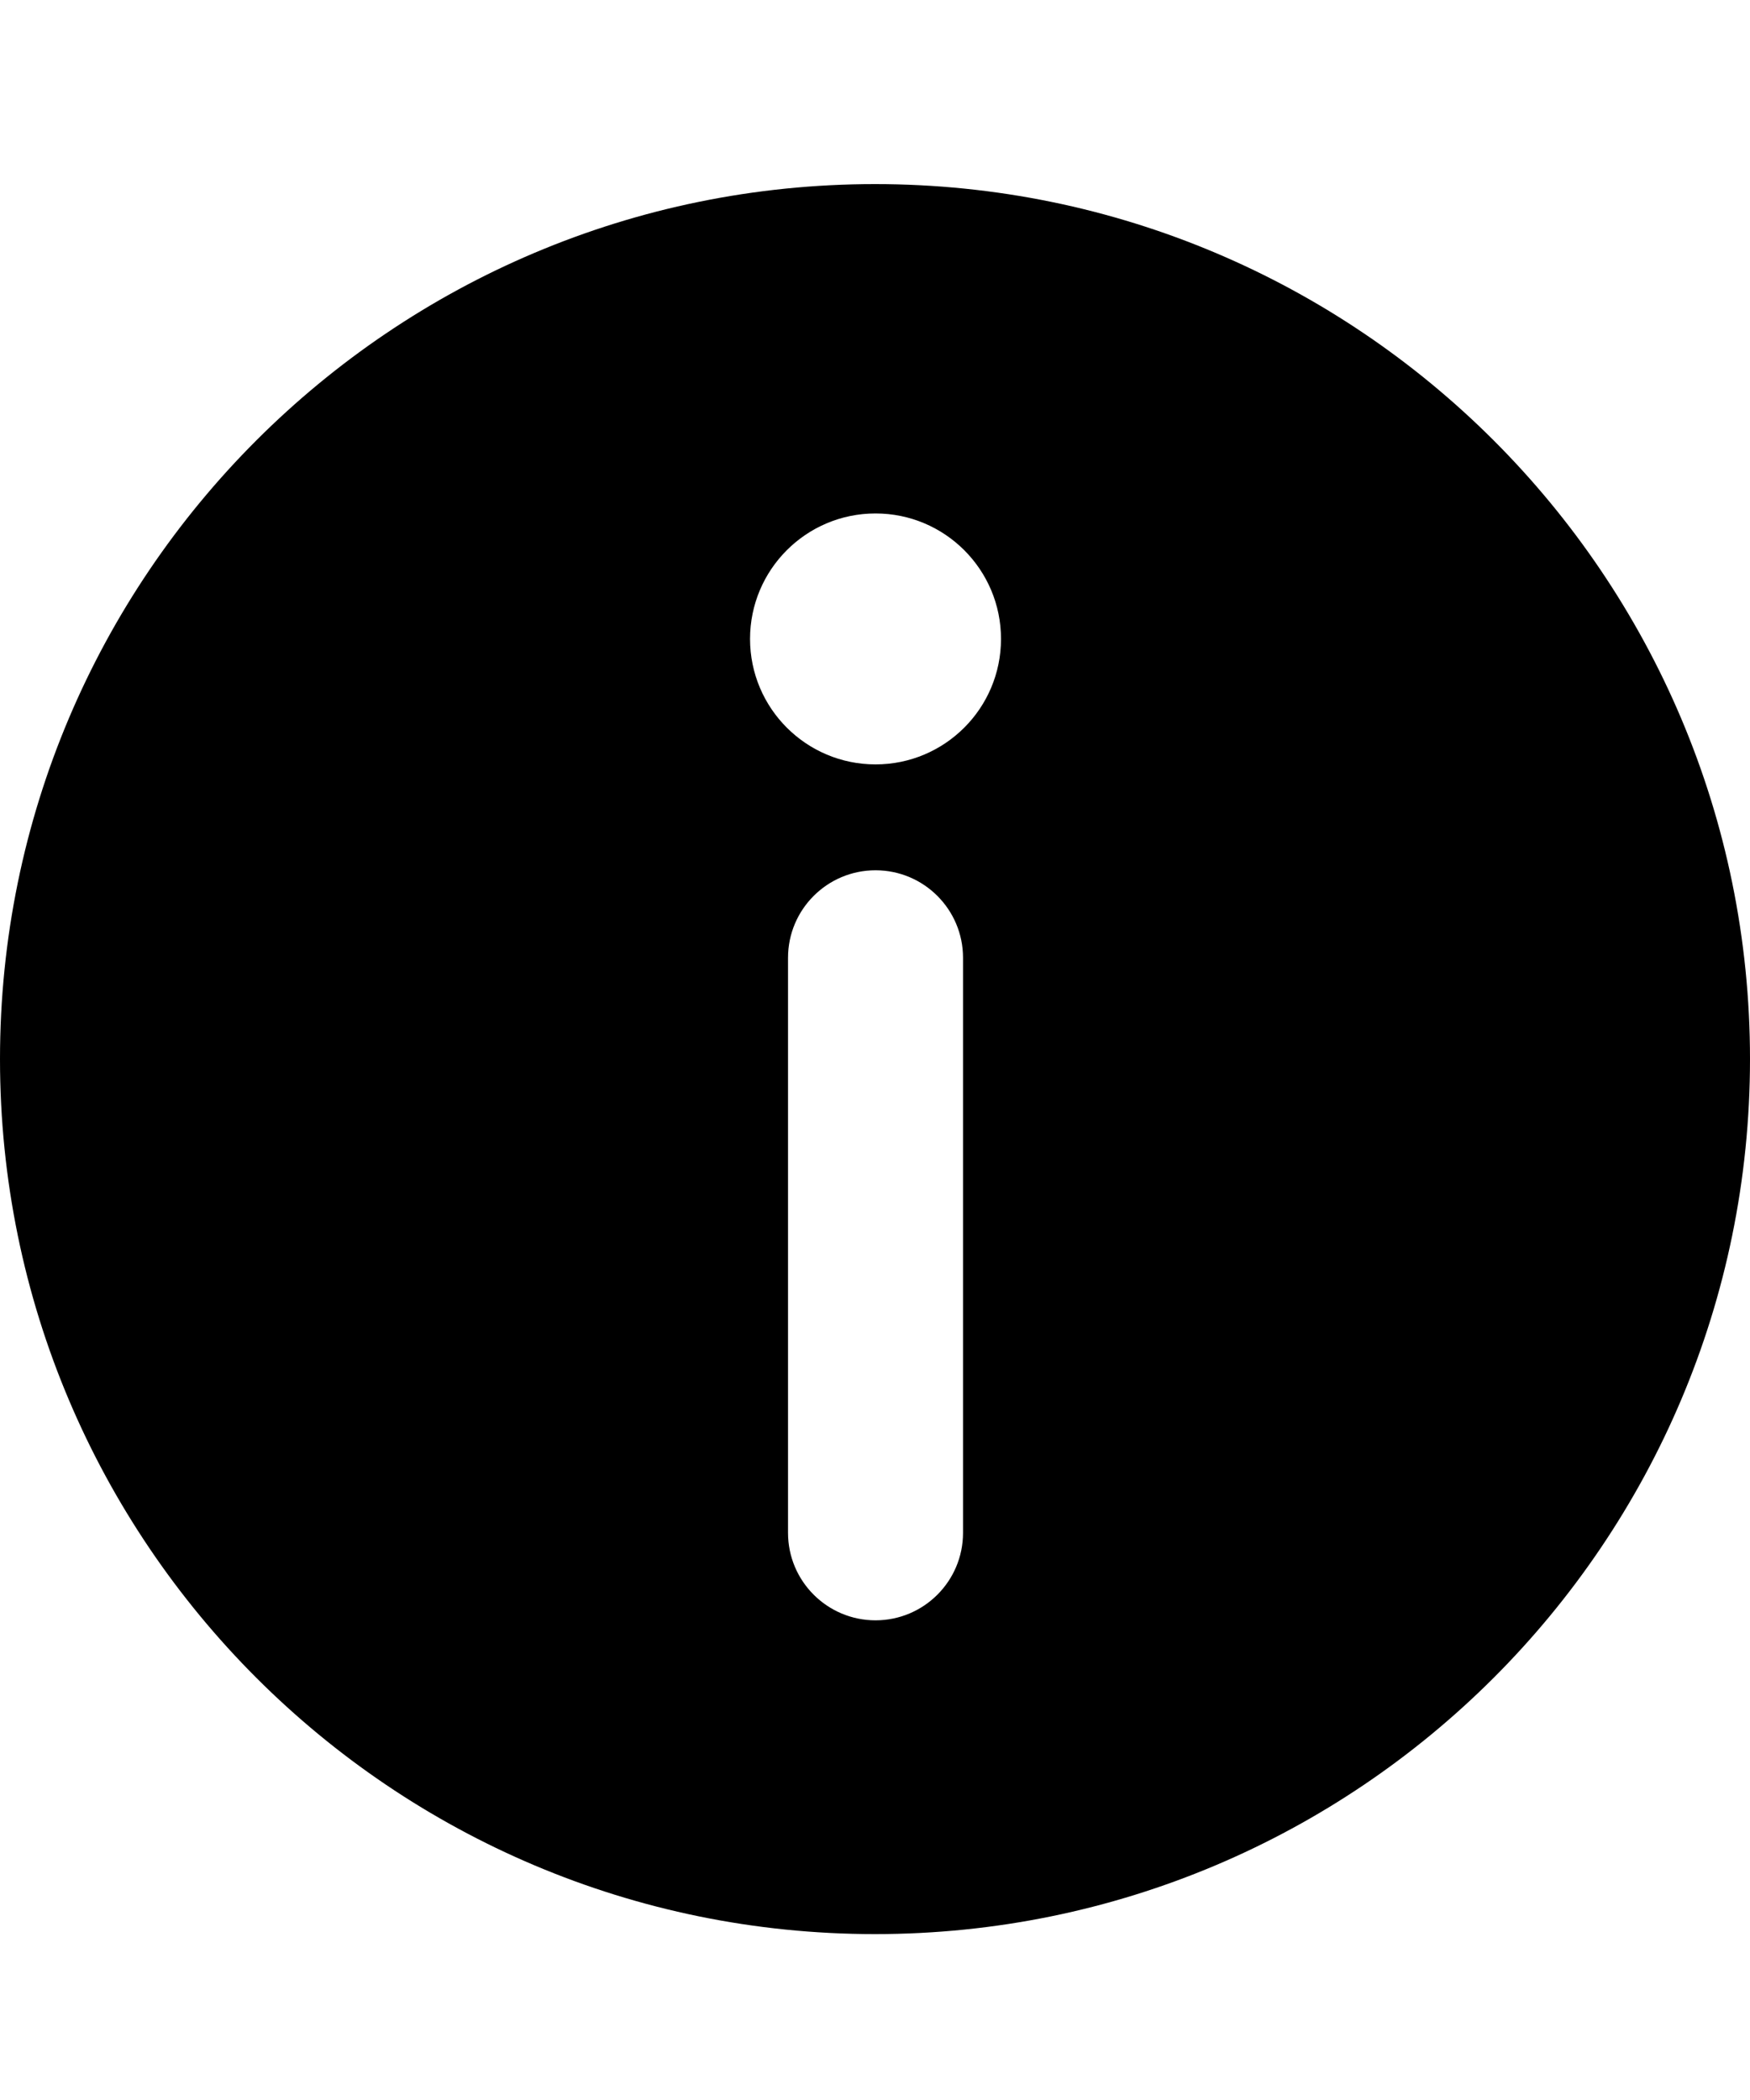 <svg viewBox="0 0 1000 1200" class="cf-icon-svg"><path d="M500 105.2c-276.1 0-500 223.9-500 500s223.9 500 500 500 500-223.9 500-500-223.9-500-500-500zm50.3 770.7c0 27.6-22.4 50-50 50s-50-22.4-50-50V547.3c0-27.6 22.4-50 50-50s50 22.4 50 50v328.6zm-50-439.1c-39.6 0-71.7-32.1-71.7-71.7s32.1-71.7 71.7-71.7 71.7 32.1 71.7 71.7-32.1 71.7-71.7 71.7z"/></svg>